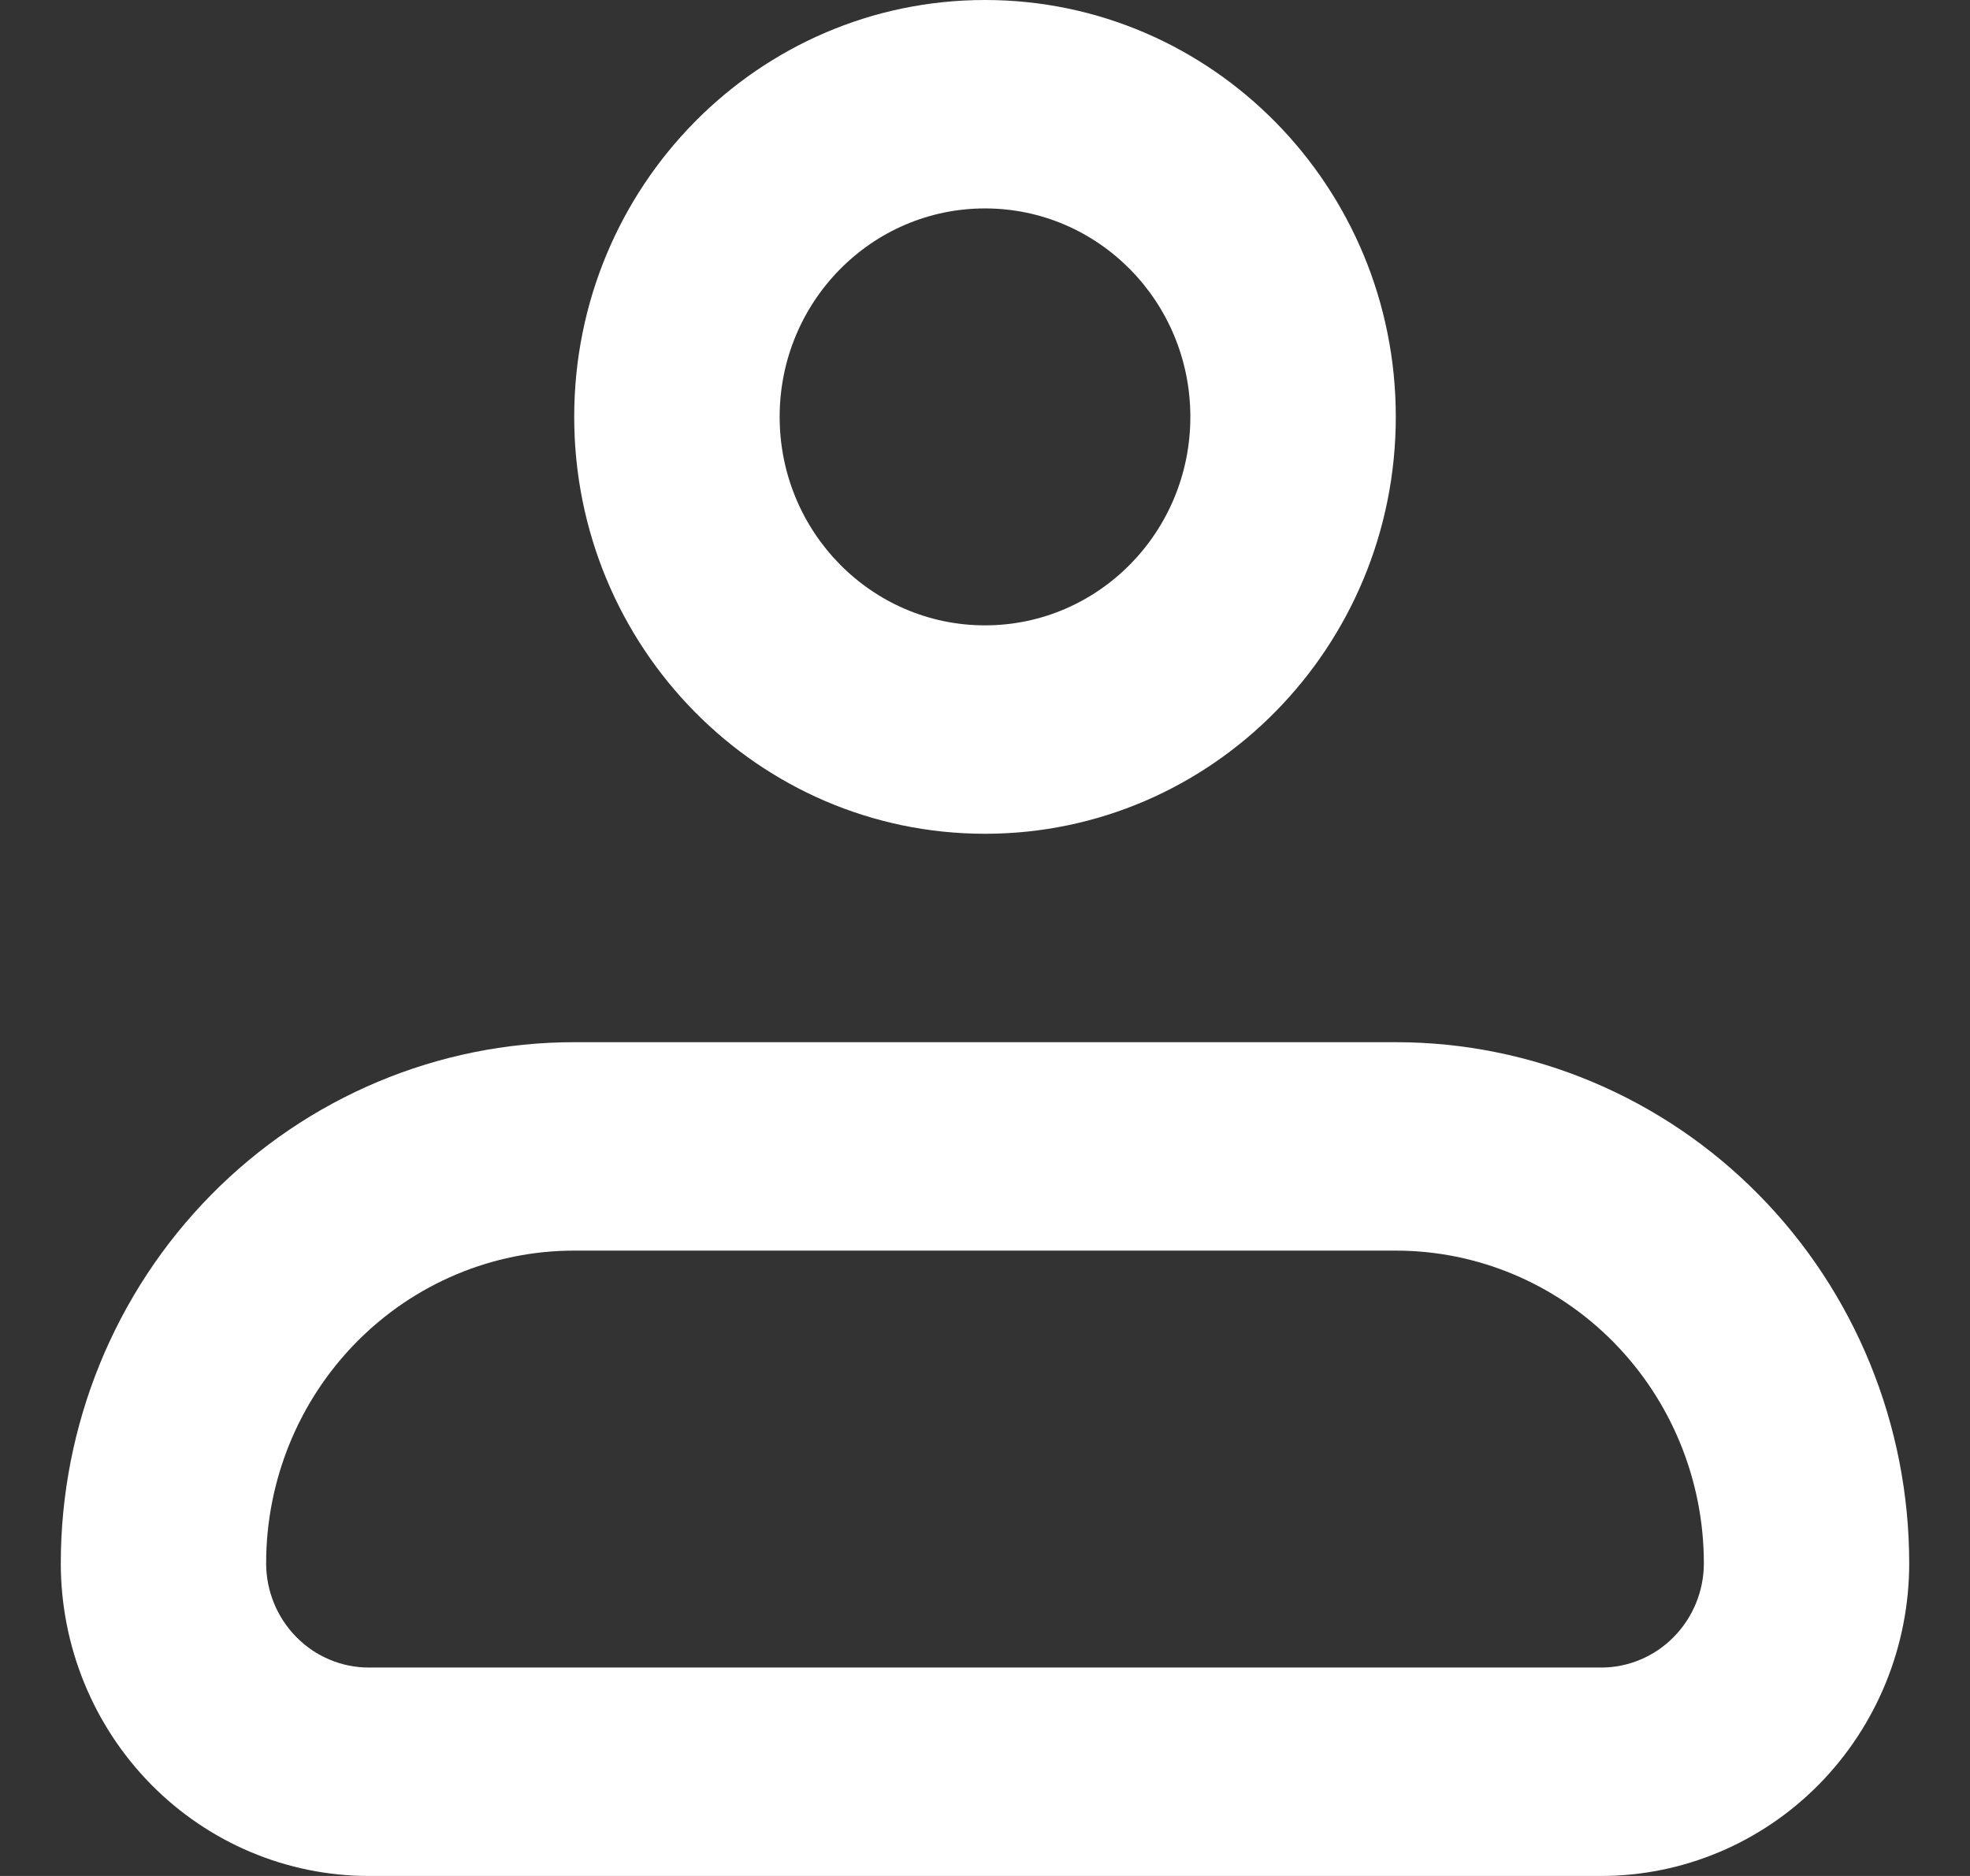 <svg width="21" height="20" viewBox="0 0 21 20" fill="none" xmlns="http://www.w3.org/2000/svg">
<rect x="0" y="0" width="21" height="20" fill="#333333" stroke="none"/>
<path fill-rule="evenodd" clip-rule="evenodd" d="M6.121 13.333C5.25 13.333 4.415 13.684 3.799 14.31C3.183 14.935 2.837 15.783 2.837 16.667C2.837 16.961 2.953 17.244 3.158 17.452C3.363 17.661 3.642 17.778 3.932 17.778H17.068C17.358 17.778 17.637 17.661 17.842 17.452C18.047 17.244 18.163 16.961 18.163 16.667C18.163 15.783 17.817 14.935 17.201 14.31C16.585 13.684 15.75 13.333 14.879 13.333H6.121ZM2.251 12.738C3.277 11.696 4.67 11.111 6.121 11.111H14.879C16.33 11.111 17.723 11.696 18.749 12.738C19.776 13.78 20.352 15.193 20.352 16.667C20.352 17.551 20.006 18.398 19.39 19.024C18.774 19.649 17.939 20 17.068 20H3.932C3.061 20 2.226 19.649 1.61 19.024C0.994 18.398 0.648 17.551 0.648 16.667C0.648 15.193 1.224 13.78 2.251 12.738Z" fill="white"/>
<path fill-rule="evenodd" clip-rule="evenodd" d="M10.5 2.222C9.291 2.222 8.311 3.217 8.311 4.444C8.311 5.672 9.291 6.667 10.5 6.667C11.709 6.667 12.689 5.672 12.689 4.444C12.689 3.217 11.709 2.222 10.5 2.222ZM6.121 4.444C6.121 1.99 8.082 0 10.5 0C12.918 0 14.879 1.99 14.879 4.444C14.879 6.899 12.918 8.889 10.5 8.889C8.082 8.889 6.121 6.899 6.121 4.444Z" fill="white"/>
</svg>
